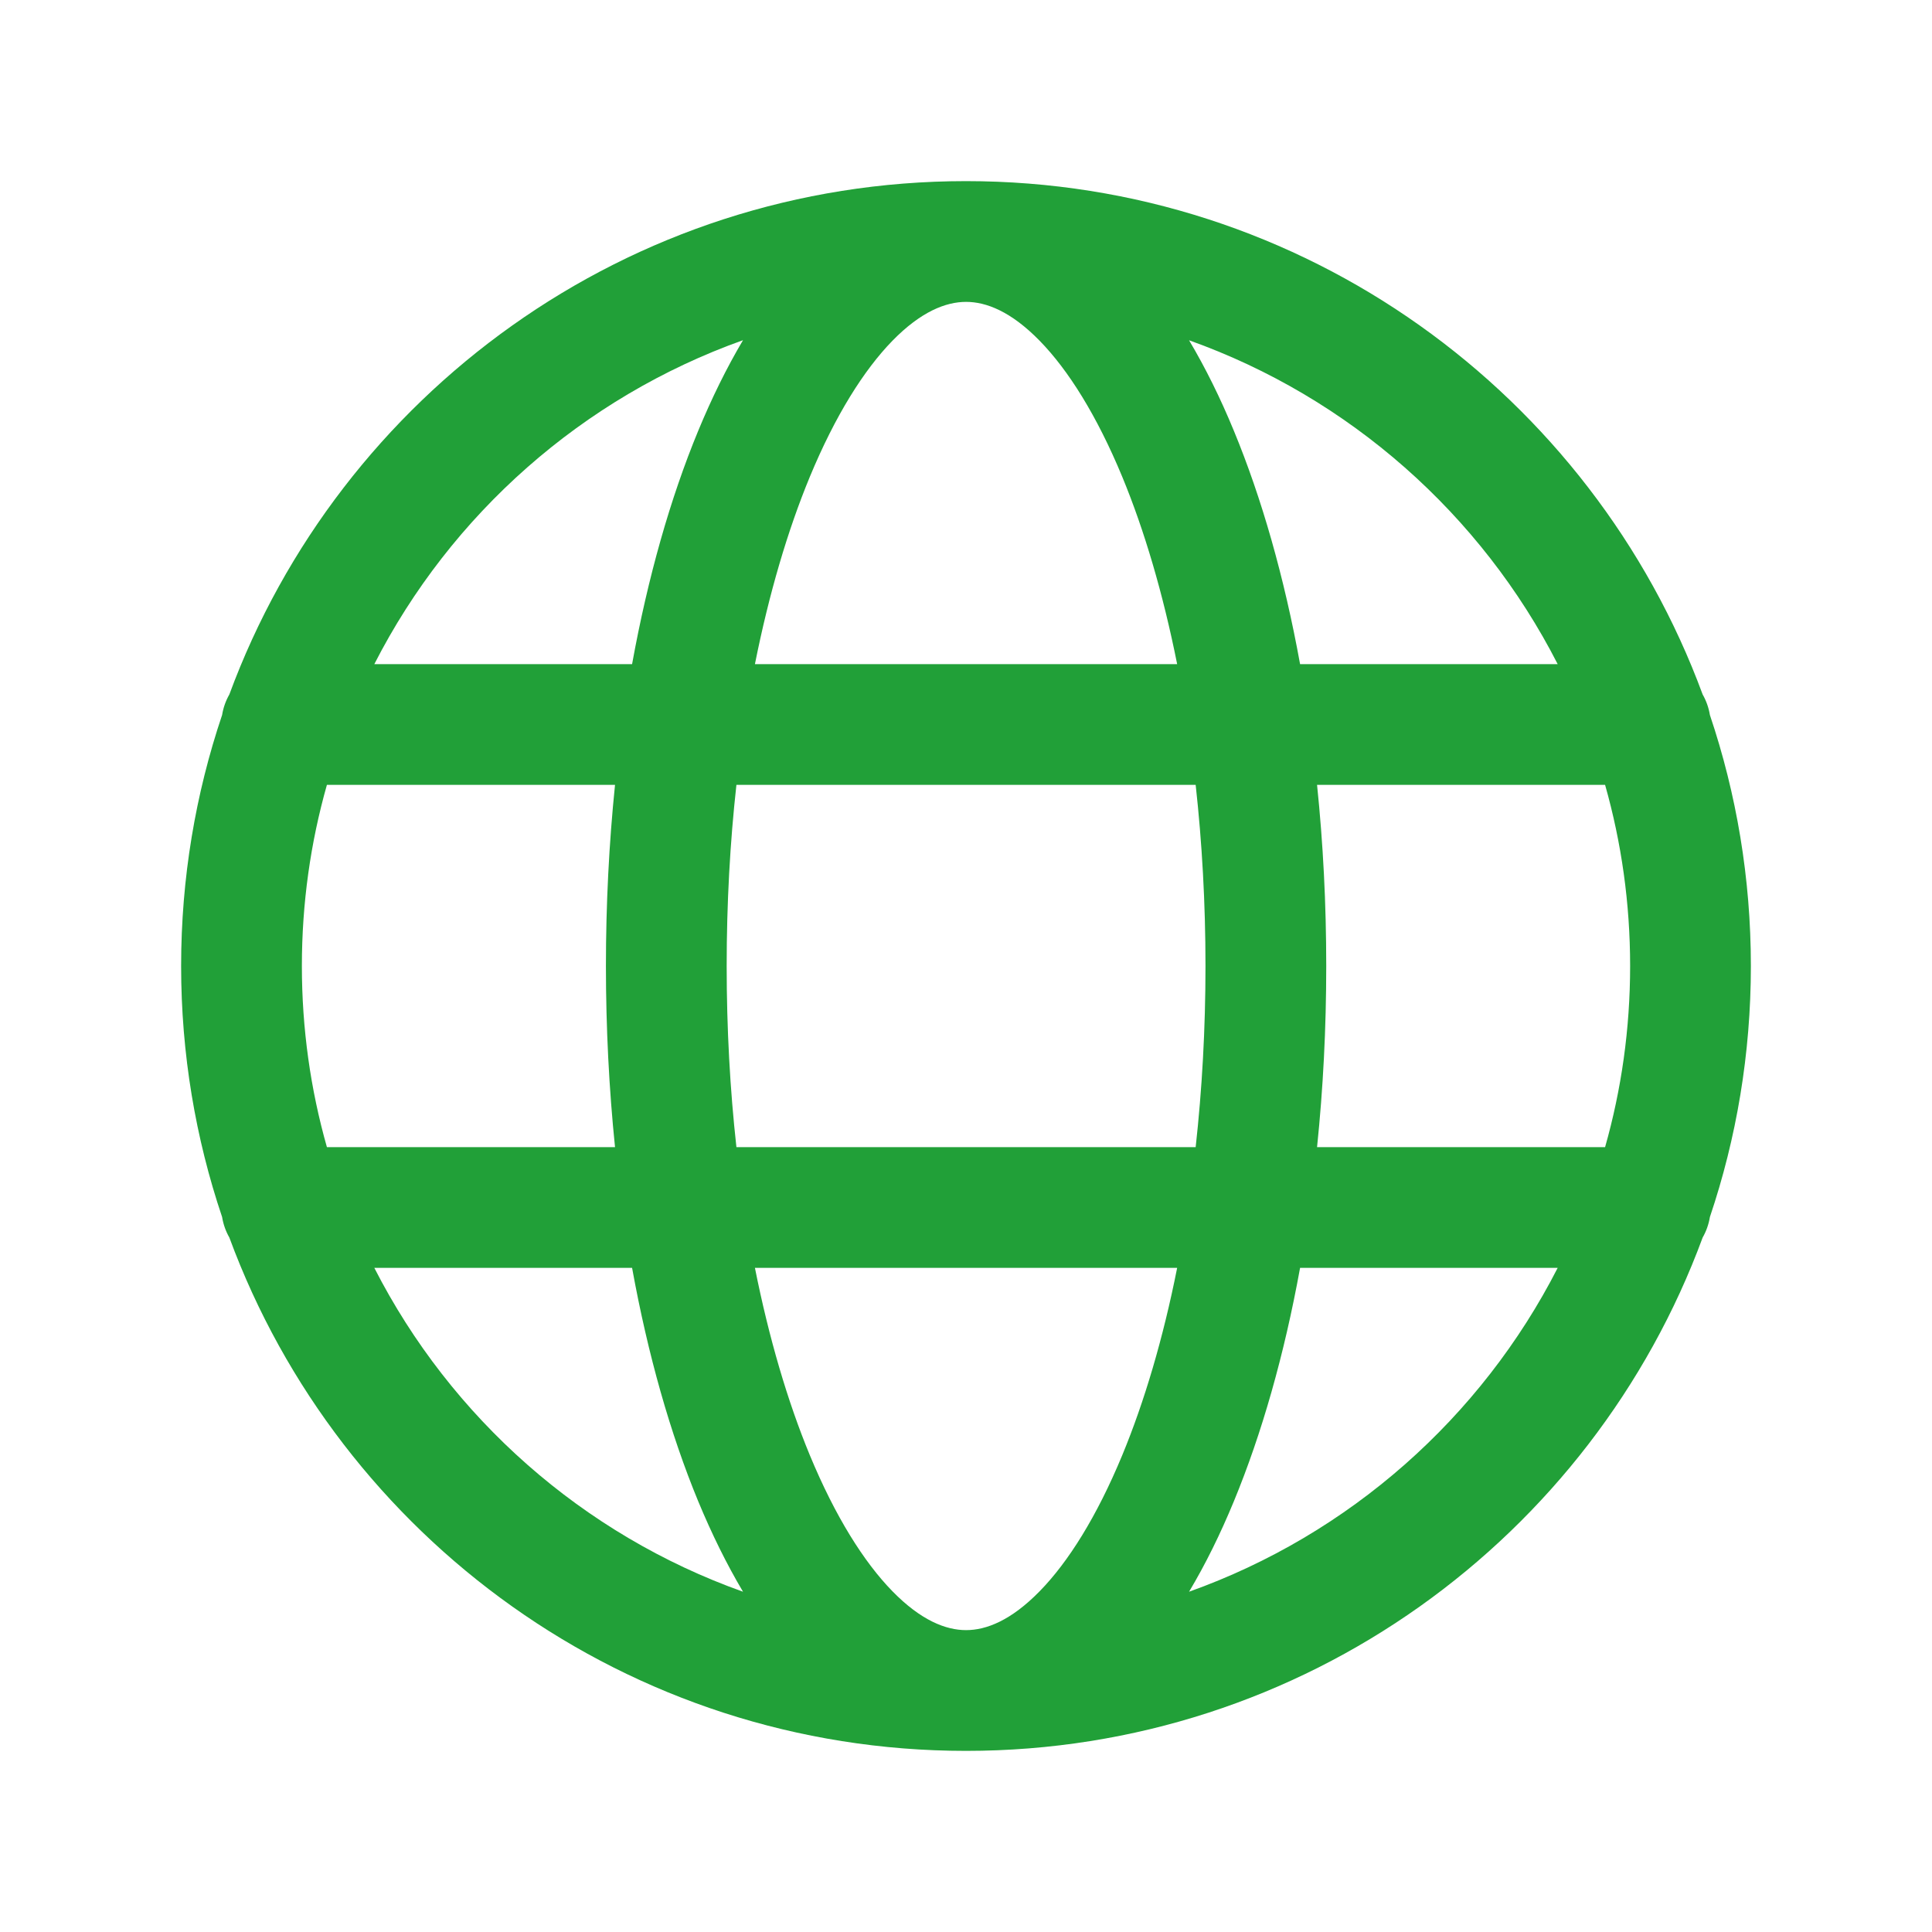 <svg width="24" height="24" viewBox="0 0 24 24" fill="none" xmlns="http://www.w3.org/2000/svg">
<path fill-rule="evenodd" clip-rule="evenodd" d="M2.759 8.882C2.774 8.79 2.805 8.704 2.849 8.627C4.222 4.904 7.801 2.25 12 2.25C16.199 2.25 19.778 4.904 21.151 8.627C21.195 8.704 21.226 8.79 21.241 8.882C21.571 9.861 21.75 10.91 21.75 12C21.75 13.09 21.571 14.139 21.241 15.118C21.226 15.21 21.195 15.296 21.151 15.373C19.778 19.096 16.199 21.75 12 21.75C7.801 21.75 4.222 19.096 2.849 15.373C2.805 15.296 2.774 15.21 2.759 15.118C2.429 14.139 2.25 13.09 2.25 12C2.25 10.91 2.429 9.861 2.759 8.882ZM9.23 4.226C7.239 4.936 5.601 6.388 4.65 8.25H7.852C8.048 7.171 8.327 6.189 8.674 5.35C8.841 4.947 9.026 4.57 9.23 4.226ZM4.65 15.75C5.601 17.612 7.239 19.064 9.23 19.773C9.026 19.43 8.841 19.053 8.674 18.651C8.327 17.811 8.048 16.829 7.852 15.75H4.65ZM7.64 14.25H4.061C3.858 13.535 3.75 12.78 3.75 12C3.75 11.22 3.858 10.465 4.061 9.75H7.64C7.566 10.474 7.527 11.227 7.527 12C7.527 12.773 7.566 13.526 7.64 14.25ZM9.378 15.75C9.553 16.626 9.785 17.412 10.06 18.077C10.375 18.837 10.731 19.404 11.087 19.768C11.441 20.13 11.75 20.25 12.001 20.25C12.252 20.25 12.56 20.13 12.914 19.768C13.271 19.404 13.626 18.837 13.941 18.077C14.216 17.412 14.449 16.626 14.623 15.75H9.378ZM14.853 14.25H9.148C9.069 13.536 9.027 12.782 9.027 12C9.027 11.218 9.069 10.464 9.148 9.75H14.853C14.932 10.464 14.975 11.218 14.975 12C14.975 12.782 14.932 13.536 14.853 14.25ZM16.15 15.75C15.954 16.829 15.674 17.811 15.327 18.651C15.161 19.053 14.976 19.43 14.771 19.773C16.762 19.063 18.399 17.611 19.35 15.75H16.15ZM19.939 14.25H16.361C16.436 13.526 16.475 12.773 16.475 12C16.475 11.227 16.436 10.474 16.361 9.75H19.939C20.142 10.465 20.25 11.22 20.25 12C20.25 12.78 20.142 13.535 19.939 14.25ZM14.771 4.227C16.762 4.937 18.399 6.389 19.35 8.25H16.15C15.954 7.171 15.674 6.189 15.327 5.35C15.161 4.947 14.975 4.57 14.771 4.227ZM13.941 5.923C14.216 6.588 14.448 7.374 14.623 8.25H9.378C9.553 7.374 9.785 6.588 10.06 5.923C10.375 5.163 10.731 4.597 11.087 4.232C11.441 3.87 11.75 3.75 12.001 3.75C12.252 3.75 12.56 3.87 12.914 4.232C13.271 4.597 13.626 5.163 13.941 5.923Z" fill="#21A038"/>
</svg>
